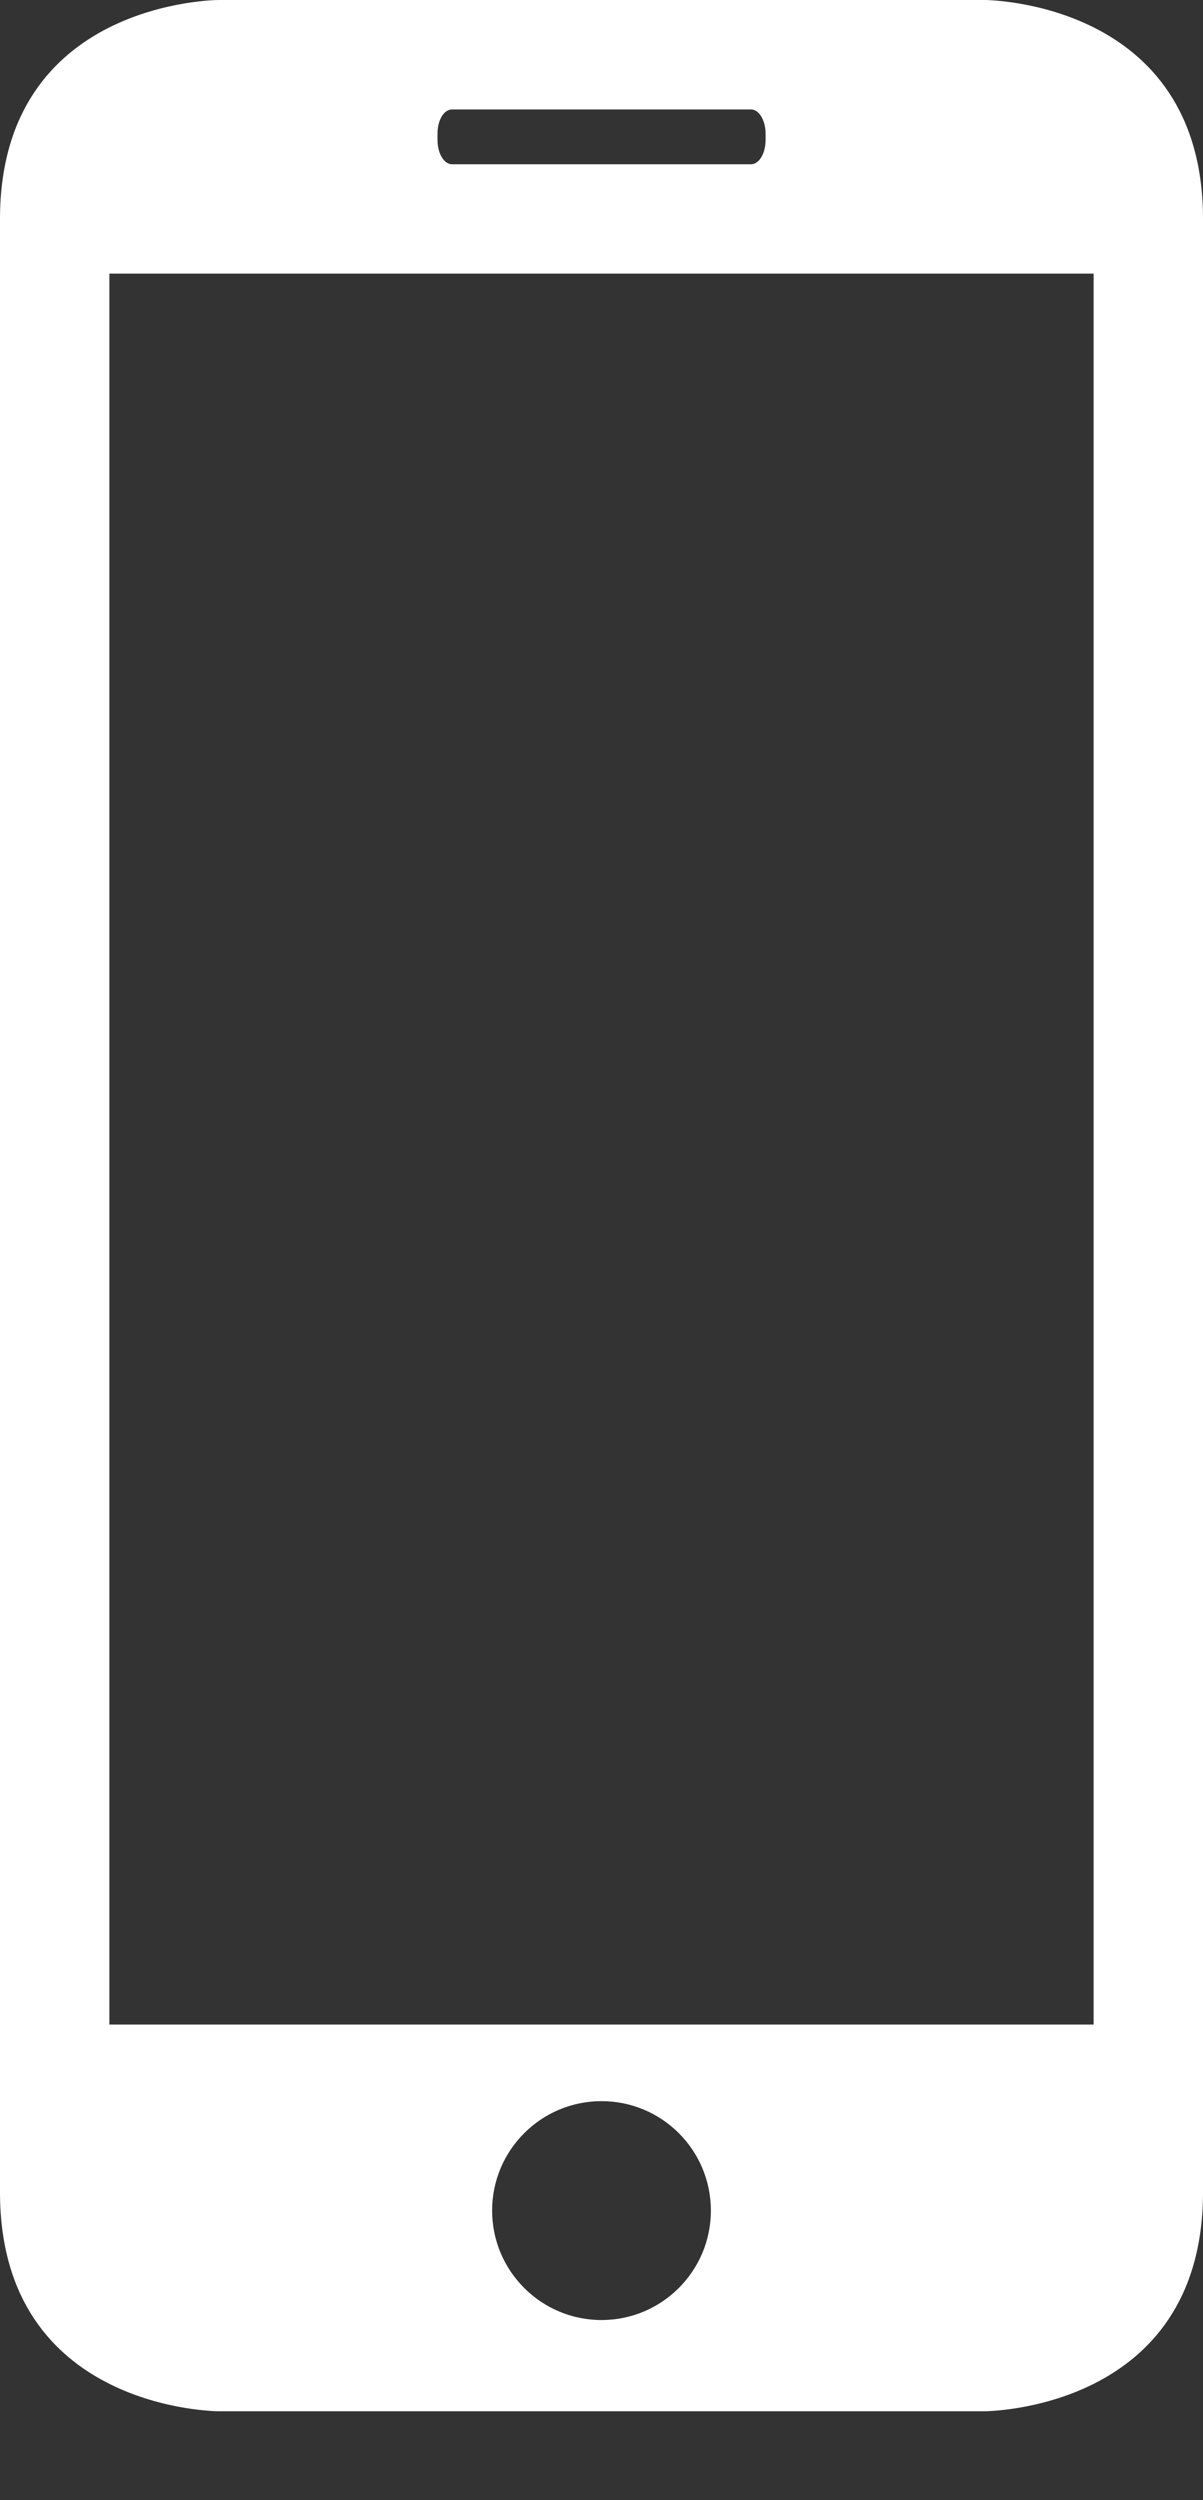 <svg width="13" height="27" viewBox="0 0 13 27" fill="none" xmlns="http://www.w3.org/2000/svg">
<rect x="0" y="0" width="13" height="27" fill="#333333" stroke="none"/>
<path d="M10.637 26.04C10.637 26.04 13 26.04 13 23.673V2.367C13 0 10.637 0 10.637 0H2.364C2.364 0 0 0 0 2.367V23.673C0 26.04 2.364 26.04 2.364 26.04H10.637ZM6.5 25.055C5.848 25.055 5.318 24.525 5.318 23.873C5.318 23.22 5.848 22.691 6.5 22.691C7.153 22.691 7.682 23.22 7.682 23.873C7.682 24.525 7.153 25.055 6.5 25.055ZM4.728 1.443C4.728 1.296 4.797 1.182 4.885 1.182H8.116C8.202 1.182 8.273 1.299 8.273 1.443V1.513C8.273 1.659 8.202 1.774 8.116 1.774H4.885C4.798 1.774 4.728 1.657 4.728 1.513V1.443ZM1.182 2.955H11.818V21.864H1.182V2.955Z" fill="white"/>
</svg>
